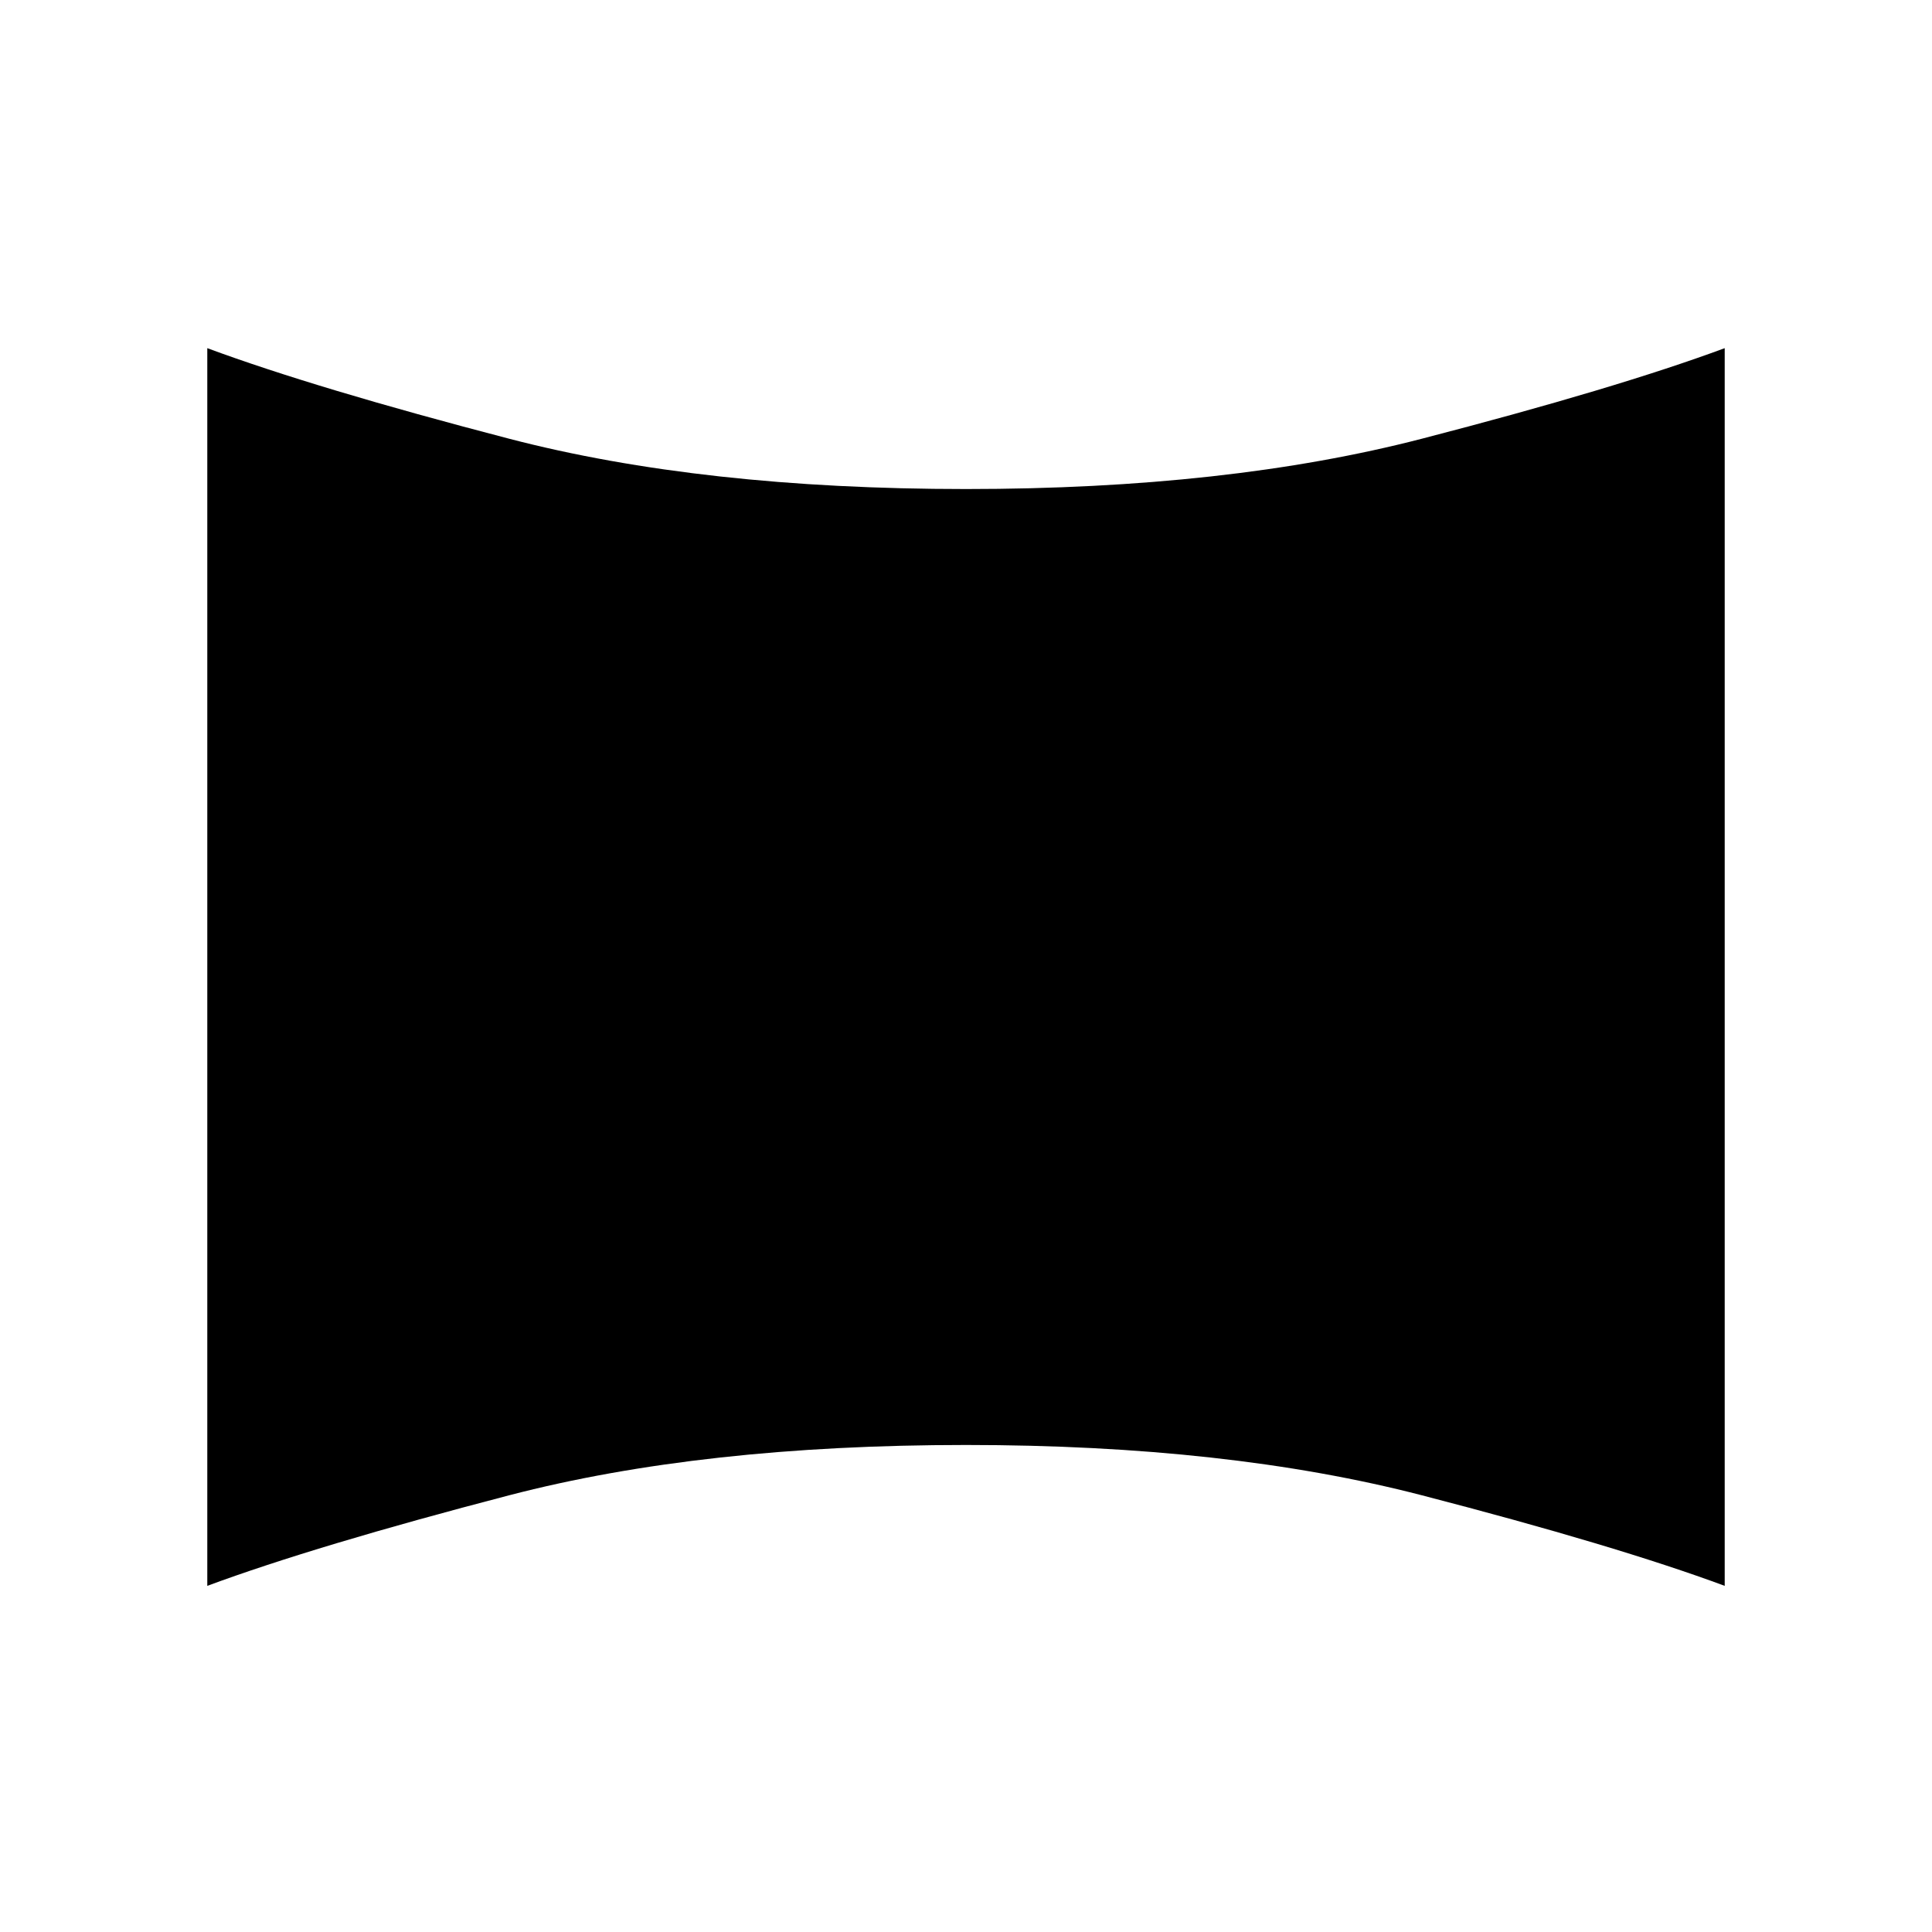 <svg xmlns="http://www.w3.org/2000/svg" height="48" width="48"><path d="M5.15 39.4V8.65q2.7 1 7.5 2.25T24 12.15q6.5 0 11.325-1.25 4.825-1.25 7.525-2.25V39.4q-2.7-1-7.525-2.25T24 35.9q-6.55 0-11.35 1.25t-7.5 2.25Z"/></svg>